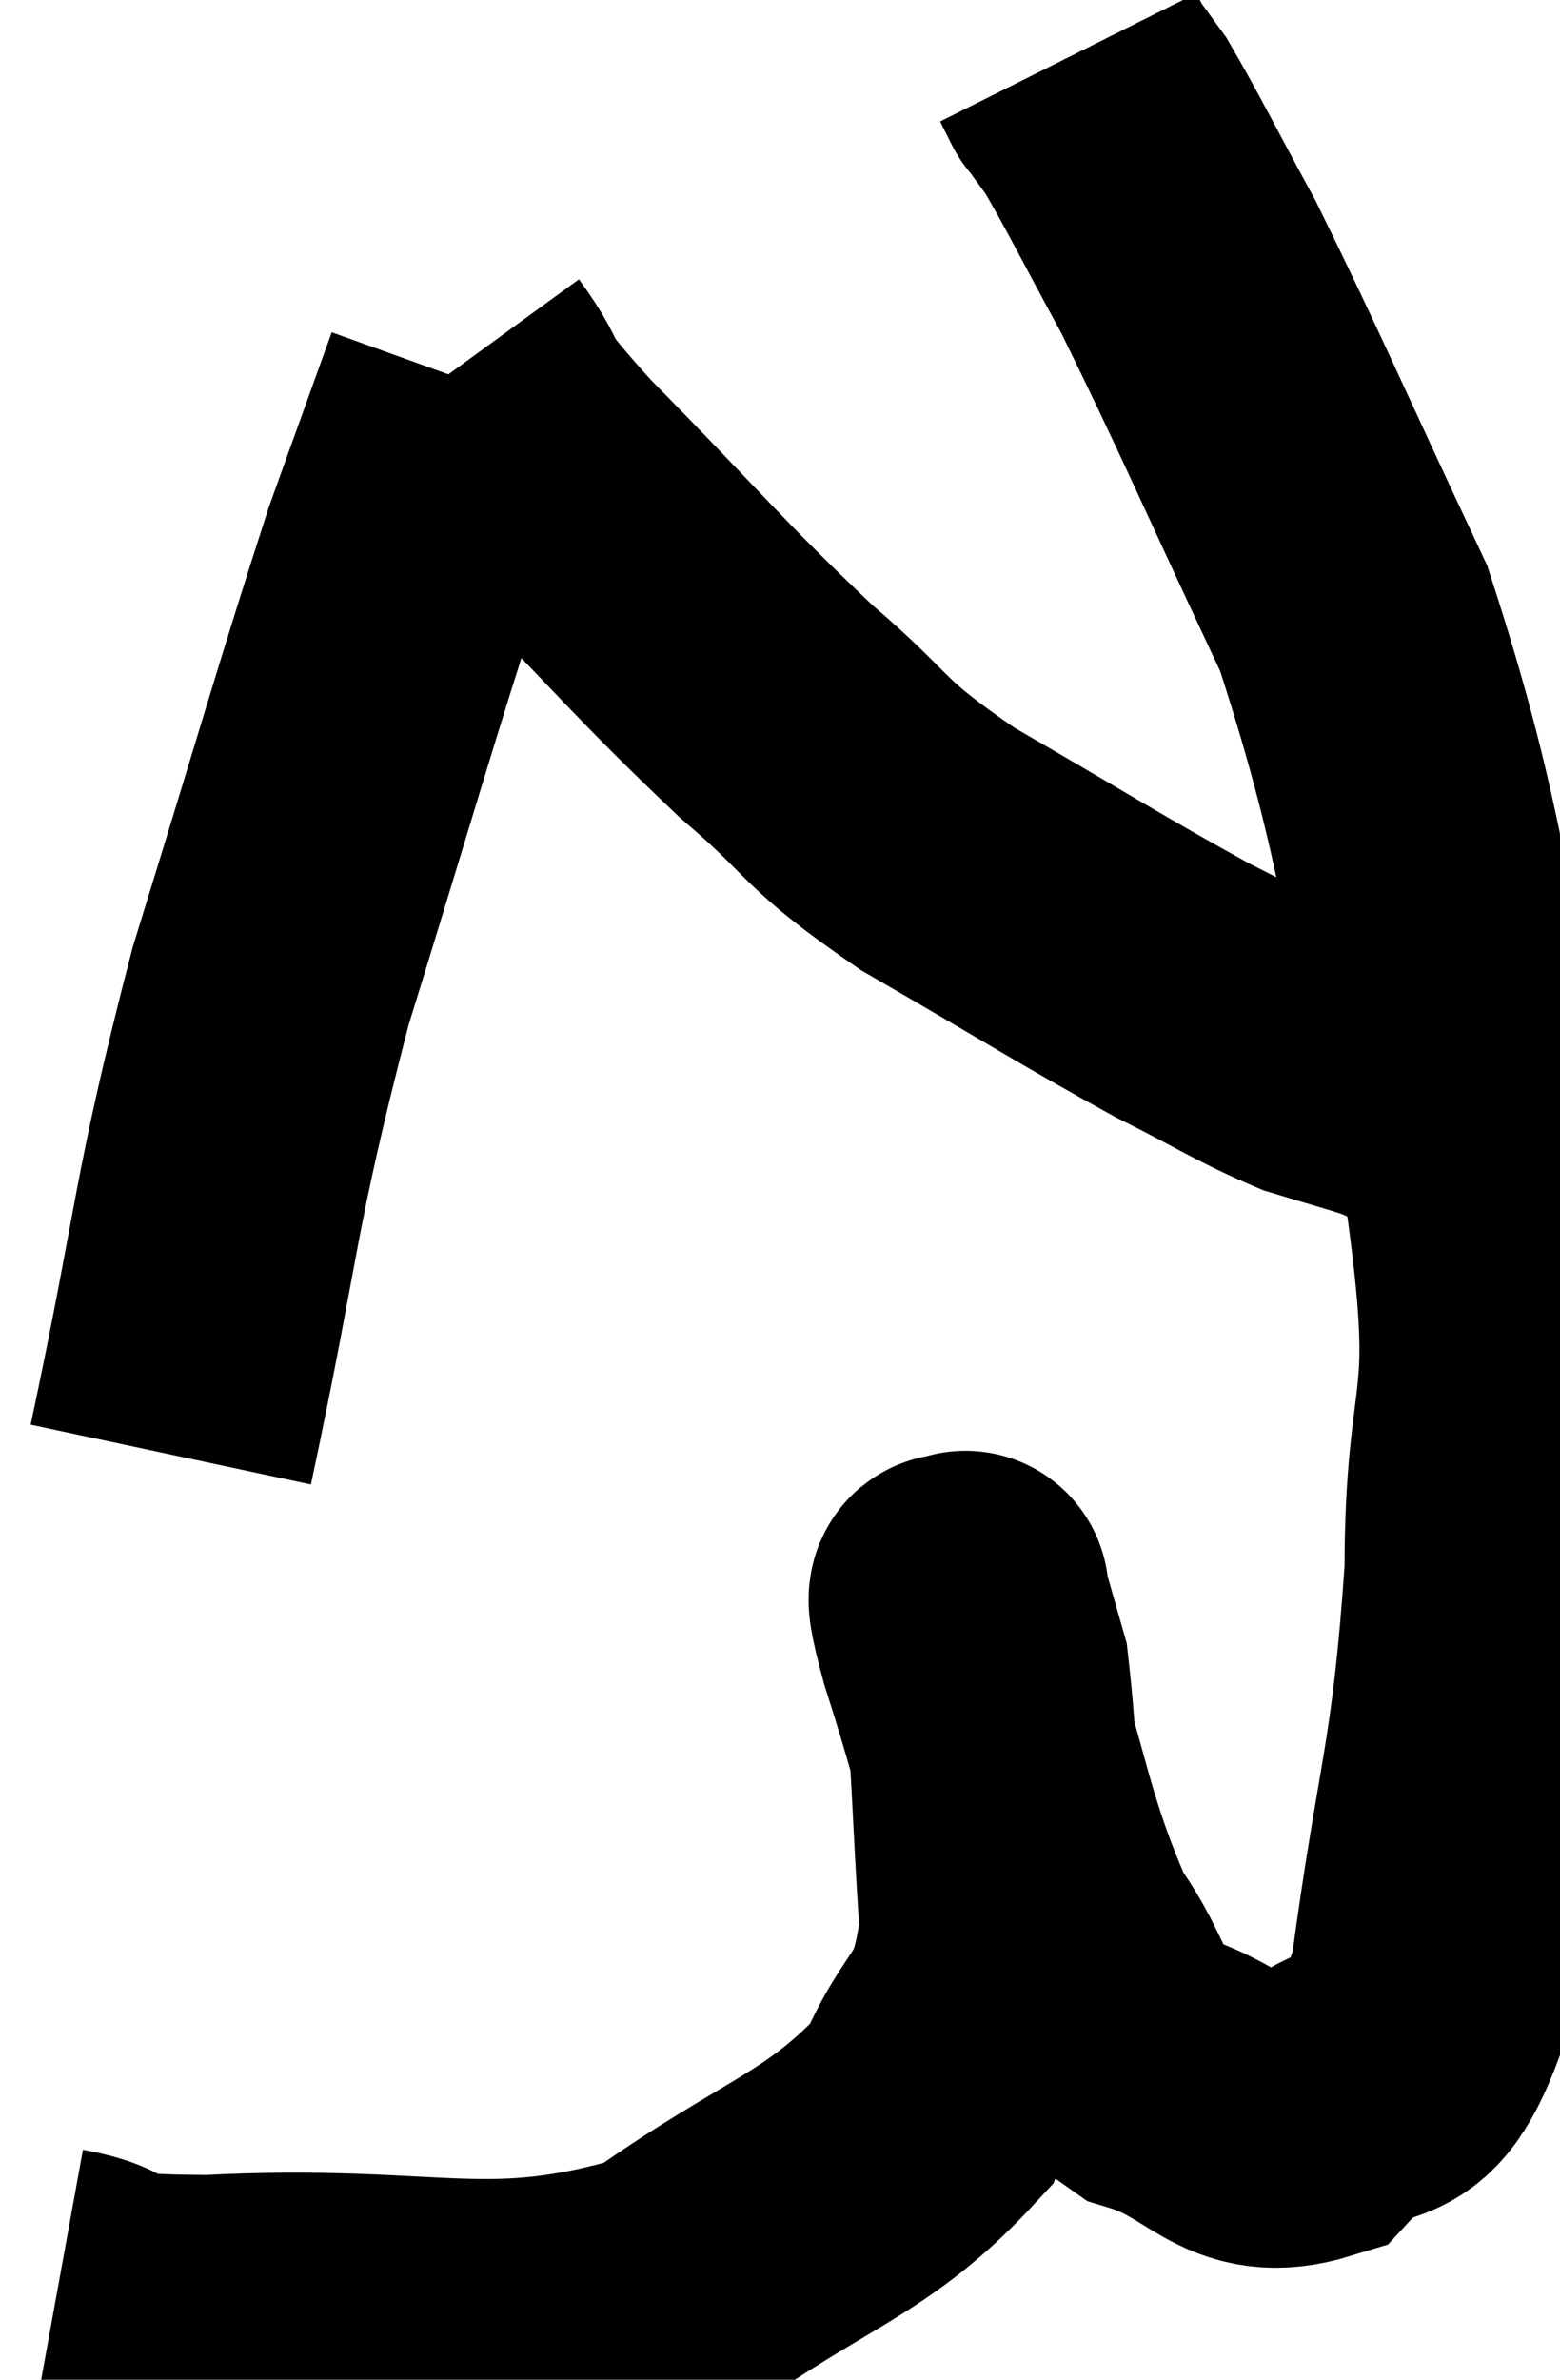 <svg xmlns="http://www.w3.org/2000/svg" viewBox="5.78 5.6 27.22 41.49" width="27.22" height="41.49"><path d="M 6.78 45.54 C 8.1 45.78, 6.765 46.005, 9.42 46.02 C 13.41 45.81, 14.25 46.53, 17.4 45.6 C 19.71 43.95, 20.55 43.89, 22.02 42.3 C 22.65 40.77, 23.04 41.13, 23.28 39.24 C 23.13 36.99, 23.145 36.18, 22.98 34.74 C 22.8 34.11, 22.71 33.795, 22.62 33.48 C 22.62 33.48, 22.635 33.285, 22.62 33.48 C 22.59 33.87, 22.155 32.76, 22.56 34.26 C 23.4 36.87, 23.415 37.62, 24.24 39.48 C 25.05 40.59, 24.765 40.935, 25.86 41.7 C 27.24 42.12, 27.39 42.915, 28.62 42.54 C 29.7 41.37, 30 42.585, 30.78 40.2 C 31.26 36.6, 31.5 36.48, 31.74 33 C 31.74 29.64, 32.325 30.435, 31.74 26.28 C 30.57 21.33, 30.705 20.385, 29.4 16.38 C 27.96 13.32, 27.6 12.45, 26.52 10.26 C 25.8 8.94, 25.56 8.445, 25.08 7.62 C 24.84 7.29, 24.72 7.125, 24.6 6.96 C 24.6 6.96, 24.645 7.05, 24.6 6.96 L 24.42 6.6" fill="none" stroke="black" stroke-width="5"></path><path d="M 8.76 30.96 C 9.63 26.88, 9.48 26.73, 10.5 22.8 C 11.67 19.02, 11.985 17.88, 12.84 15.24 C 13.38 13.74, 13.65 12.99, 13.92 12.24 L 13.92 12.24" fill="none" stroke="black" stroke-width="5"></path><path d="M 13.86 11.94 C 14.58 12.93, 13.935 12.405, 15.3 13.92 C 17.31 15.96, 17.61 16.38, 19.32 18 C 20.73 19.2, 20.37 19.185, 22.14 20.4 C 24.27 21.63, 24.765 21.96, 26.4 22.86 C 27.54 23.43, 27.765 23.61, 28.68 24 C 29.37 24.21, 29.61 24.27, 30.06 24.42 C 30.27 24.51, 30.24 24.495, 30.48 24.6 L 31.02 24.84" fill="none" stroke="black" stroke-width="5"></path></svg>